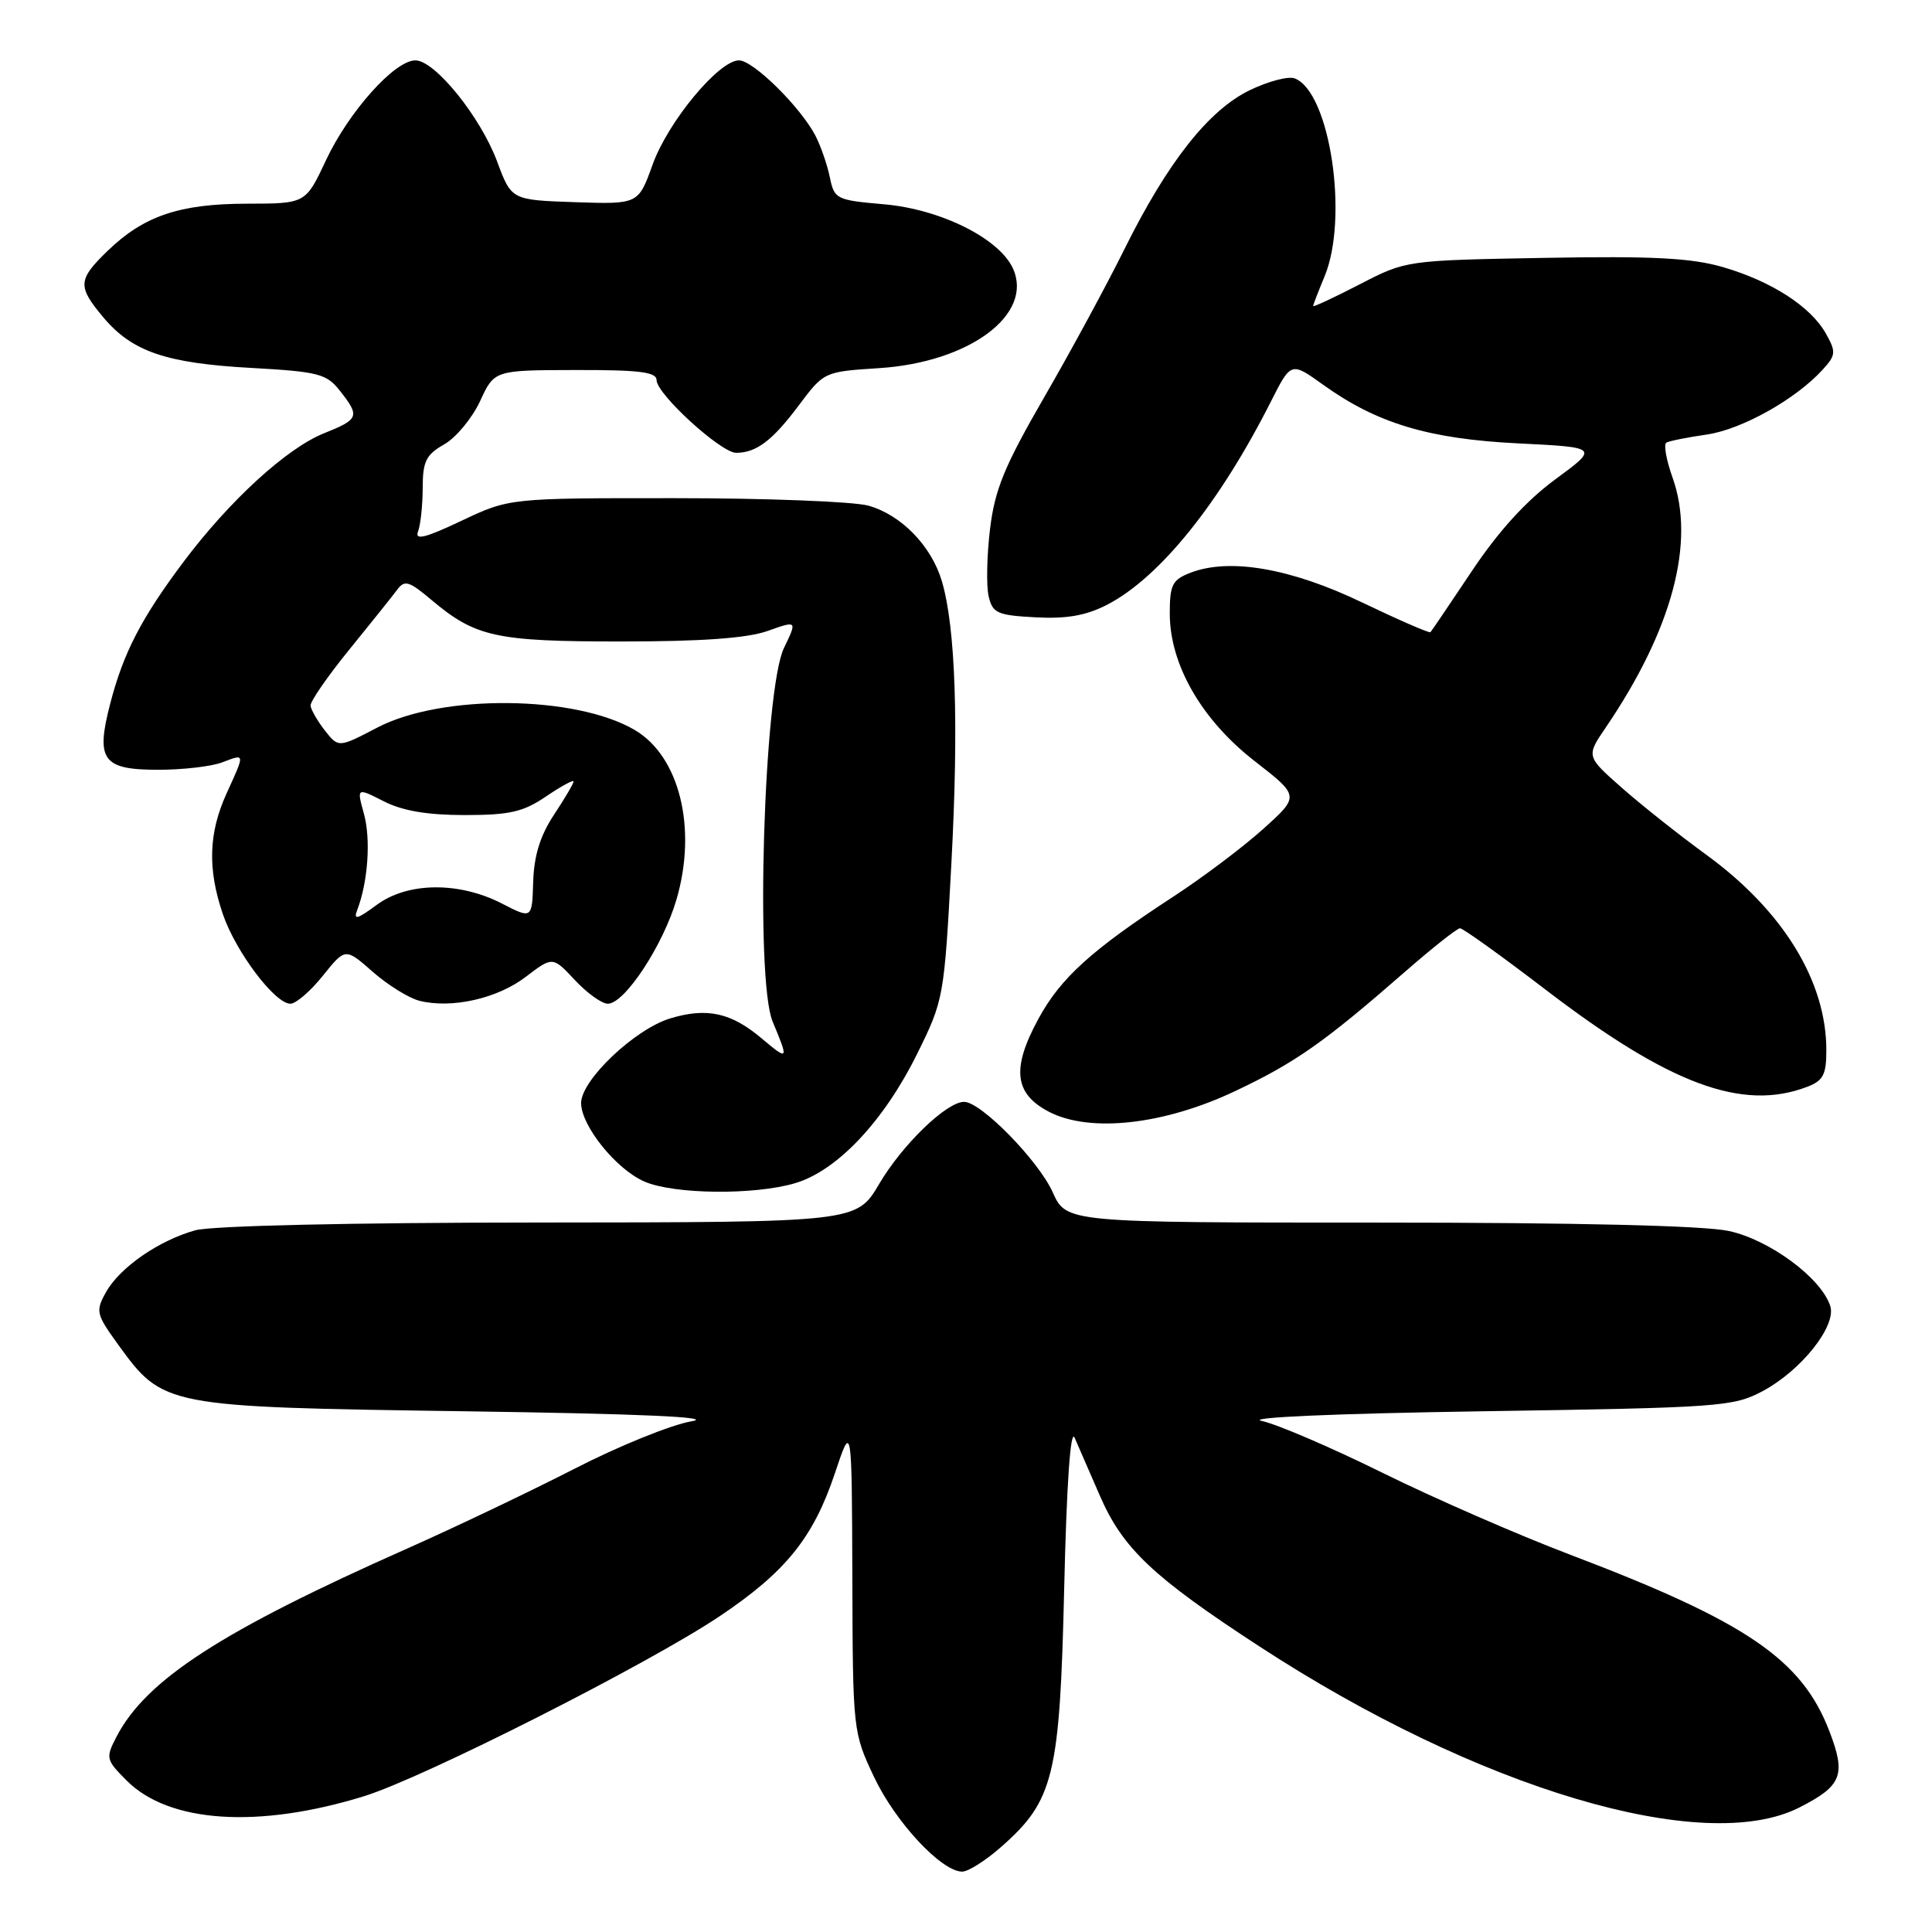 <?xml version="1.0" encoding="UTF-8" standalone="no"?>
<!DOCTYPE svg PUBLIC "-//W3C//DTD SVG 1.1//EN" "http://www.w3.org/Graphics/SVG/1.1/DTD/svg11.dtd" >
<svg xmlns="http://www.w3.org/2000/svg" xmlns:xlink="http://www.w3.org/1999/xlink" version="1.1" viewBox="0 0 256 256">
 <g >
 <path fill="currentColor"
d=" M 132.63 244.75 C 139.64 238.60 140.43 235.34 141.01 210.50 C 141.33 196.70 141.84 189.25 142.39 190.50 C 142.87 191.60 144.39 195.09 145.77 198.26 C 148.80 205.21 152.82 209.00 166.91 218.18 C 195.79 237.02 225.76 245.95 238.43 239.50 C 244.06 236.63 244.63 235.21 242.42 229.44 C 238.77 219.88 231.45 214.89 208.04 206.00 C 201.14 203.38 189.96 198.50 183.18 195.15 C 176.40 191.80 169.20 188.71 167.18 188.28 C 164.99 187.82 176.86 187.30 196.50 187.00 C 228.01 186.52 229.68 186.40 233.58 184.32 C 238.68 181.59 243.36 175.70 242.52 173.06 C 241.34 169.35 234.47 164.27 229.07 163.11 C 225.76 162.40 209.04 162.00 182.60 162.00 C 141.30 162.00 141.30 162.00 139.49 157.98 C 137.59 153.77 129.98 146.00 127.75 146.00 C 125.43 146.00 119.57 151.66 116.50 156.87 C 113.50 161.96 113.50 161.96 71.50 161.99 C 46.52 162.00 28.03 162.42 25.88 163.02 C 21.06 164.36 15.89 167.93 14.05 171.21 C 12.64 173.73 12.73 174.12 15.65 178.16 C 21.63 186.40 21.79 186.43 61.50 187.00 C 84.91 187.33 94.88 187.78 91.62 188.33 C 88.93 188.79 81.95 191.62 76.12 194.62 C 70.28 197.61 60.33 202.36 54.00 205.17 C 29.30 216.13 19.34 222.58 15.42 230.16 C 13.98 232.94 14.04 233.19 16.80 235.95 C 22.40 241.56 34.24 242.33 48.23 238.01 C 56.15 235.56 85.96 220.47 95.40 214.13 C 104.12 208.28 107.78 203.73 110.62 195.24 C 112.87 188.50 112.87 188.50 112.94 209.00 C 113.00 229.39 113.02 229.53 115.84 235.51 C 118.67 241.47 124.76 248.00 127.50 248.00 C 128.29 248.00 130.60 246.54 132.63 244.75 Z  M 105.38 156.77 C 110.94 155.12 117.13 148.54 121.53 139.63 C 125.05 132.51 125.11 132.17 126.06 114.46 C 127.05 95.99 126.62 83.14 124.80 77.00 C 123.41 72.32 119.40 68.21 115.06 67.00 C 113.10 66.46 101.60 66.01 89.50 66.01 C 67.50 66.00 67.50 66.00 61.14 69.01 C 56.33 71.29 54.93 71.63 55.39 70.43 C 55.73 69.55 56.00 66.96 56.01 64.67 C 56.01 61.13 56.45 60.25 58.86 58.88 C 60.43 57.99 62.56 55.41 63.61 53.16 C 65.50 49.05 65.50 49.05 76.25 49.03 C 84.71 49.01 87.00 49.29 87.00 50.37 C 87.00 52.21 95.53 60.00 97.54 60.00 C 100.22 60.00 102.35 58.38 105.84 53.72 C 109.18 49.26 109.19 49.25 116.49 48.78 C 128.46 48.01 136.99 41.66 134.22 35.57 C 132.40 31.59 124.63 27.72 117.14 27.07 C 110.82 26.52 110.55 26.39 109.96 23.50 C 109.62 21.85 108.77 19.38 108.06 18.00 C 106.09 14.20 99.81 8.00 97.92 8.00 C 95.25 8.00 88.52 16.11 86.47 21.82 C 84.58 27.07 84.58 27.07 76.18 26.79 C 67.77 26.50 67.77 26.50 65.88 21.42 C 63.67 15.48 57.63 8.00 55.04 8.00 C 52.29 8.00 46.21 14.80 43.19 21.24 C 40.50 26.98 40.50 26.98 32.72 26.99 C 23.79 27.00 19.04 28.61 14.25 33.25 C 10.30 37.07 10.25 37.95 13.70 42.06 C 17.52 46.60 22.01 48.13 33.27 48.75 C 42.21 49.25 43.26 49.52 45.04 51.78 C 47.72 55.18 47.58 55.55 42.94 57.41 C 38.01 59.38 30.45 66.29 24.34 74.42 C 18.74 81.88 16.35 86.49 14.60 93.25 C 12.66 100.72 13.59 102.00 20.97 102.00 C 24.21 102.00 28.02 101.56 29.43 101.02 C 32.51 99.86 32.49 99.71 30.02 105.14 C 27.63 110.40 27.49 115.14 29.53 121.13 C 31.23 126.11 36.42 133.00 38.48 133.00 C 39.21 133.00 41.15 131.33 42.78 129.29 C 45.76 125.58 45.76 125.58 49.40 128.78 C 51.40 130.53 54.18 132.26 55.58 132.61 C 59.85 133.68 65.89 132.32 69.65 129.45 C 73.23 126.72 73.23 126.72 76.17 129.86 C 77.78 131.59 79.75 133.00 80.54 133.00 C 82.77 133.00 87.88 125.24 89.65 119.15 C 92.39 109.72 90.04 100.22 84.11 96.73 C 76.27 92.11 58.53 91.94 49.99 96.41 C 44.86 99.09 44.86 99.09 43.05 96.80 C 42.06 95.53 41.21 94.05 41.15 93.50 C 41.10 92.95 43.41 89.61 46.28 86.08 C 49.15 82.55 52.01 78.98 52.63 78.14 C 53.61 76.82 54.20 76.99 57.13 79.46 C 63.01 84.42 65.67 85.00 82.34 85.00 C 92.95 85.00 98.98 84.57 101.70 83.61 C 105.64 82.21 105.64 82.21 103.88 85.86 C 101.21 91.39 100.04 129.80 102.38 135.37 C 104.53 140.52 104.49 140.59 100.92 137.59 C 96.88 134.18 93.68 133.48 88.85 134.93 C 84.14 136.34 77.00 143.11 77.00 146.16 C 77.00 149.17 81.65 154.94 85.38 156.56 C 89.31 158.27 99.98 158.38 105.38 156.77 Z  M 163.74 144.54 C 171.68 140.78 175.49 138.09 186.13 128.80 C 189.78 125.61 193.08 123.00 193.46 123.00 C 193.85 123.00 198.96 126.67 204.83 131.16 C 221.21 143.69 230.87 147.28 239.43 144.02 C 241.58 143.21 242.00 142.42 242.00 139.15 C 242.00 130.03 236.28 120.70 226.16 113.31 C 222.53 110.67 217.45 106.64 214.87 104.36 C 210.17 100.21 210.17 100.21 212.79 96.37 C 221.59 83.41 224.68 71.82 221.62 63.28 C 220.79 60.95 220.42 58.87 220.80 58.65 C 221.19 58.43 223.59 57.95 226.15 57.58 C 230.80 56.91 237.99 52.88 241.54 48.95 C 243.27 47.05 243.30 46.63 241.94 44.20 C 239.93 40.62 234.74 37.27 228.29 35.39 C 224.10 34.18 218.99 33.91 204.63 34.17 C 186.31 34.50 186.31 34.50 180.16 37.68 C 176.77 39.43 174.00 40.72 174.00 40.55 C 174.00 40.38 174.68 38.63 175.50 36.65 C 178.74 28.91 176.23 12.18 171.56 10.39 C 170.73 10.06 168.04 10.77 165.60 11.95 C 160.15 14.59 154.71 21.49 149.00 33.00 C 146.69 37.67 141.91 46.50 138.37 52.62 C 133.07 61.81 131.82 64.84 131.18 70.13 C 130.76 73.65 130.68 77.64 131.00 79.01 C 131.52 81.25 132.14 81.53 137.24 81.80 C 141.35 82.02 143.93 81.56 146.70 80.13 C 153.66 76.53 161.57 66.72 168.40 53.21 C 171.07 47.93 171.07 47.93 175.32 50.98 C 182.45 56.10 189.33 58.17 201.17 58.75 C 211.85 59.28 211.85 59.28 206.07 63.53 C 202.22 66.36 198.54 70.41 195.05 75.64 C 192.16 79.96 189.69 83.62 189.54 83.77 C 189.40 83.92 185.33 82.15 180.49 79.83 C 171.06 75.30 162.92 73.89 157.75 75.89 C 155.34 76.82 155.00 77.48 155.00 81.28 C 155.00 88.06 159.22 95.39 166.26 100.86 C 172.22 105.49 172.22 105.49 167.36 109.86 C 164.69 112.26 159.35 116.28 155.50 118.79 C 144.60 125.90 140.56 129.56 137.60 134.99 C 134.01 141.59 134.39 144.92 139.00 147.32 C 144.44 150.14 154.28 149.04 163.74 144.54 Z  M 47.34 120.56 C 48.76 116.86 49.15 111.22 48.23 107.86 C 47.26 104.35 47.26 104.35 50.84 106.17 C 53.32 107.44 56.62 108.00 61.57 108.00 C 67.53 108.00 69.33 107.59 72.36 105.53 C 74.36 104.17 76.00 103.28 76.00 103.55 C 76.00 103.82 74.83 105.81 73.40 107.97 C 71.58 110.72 70.76 113.37 70.65 116.84 C 70.50 121.78 70.50 121.78 66.50 119.72 C 60.81 116.80 54.02 116.87 49.92 119.90 C 47.32 121.82 46.80 121.96 47.34 120.56 Z "/>
</g>
</svg>